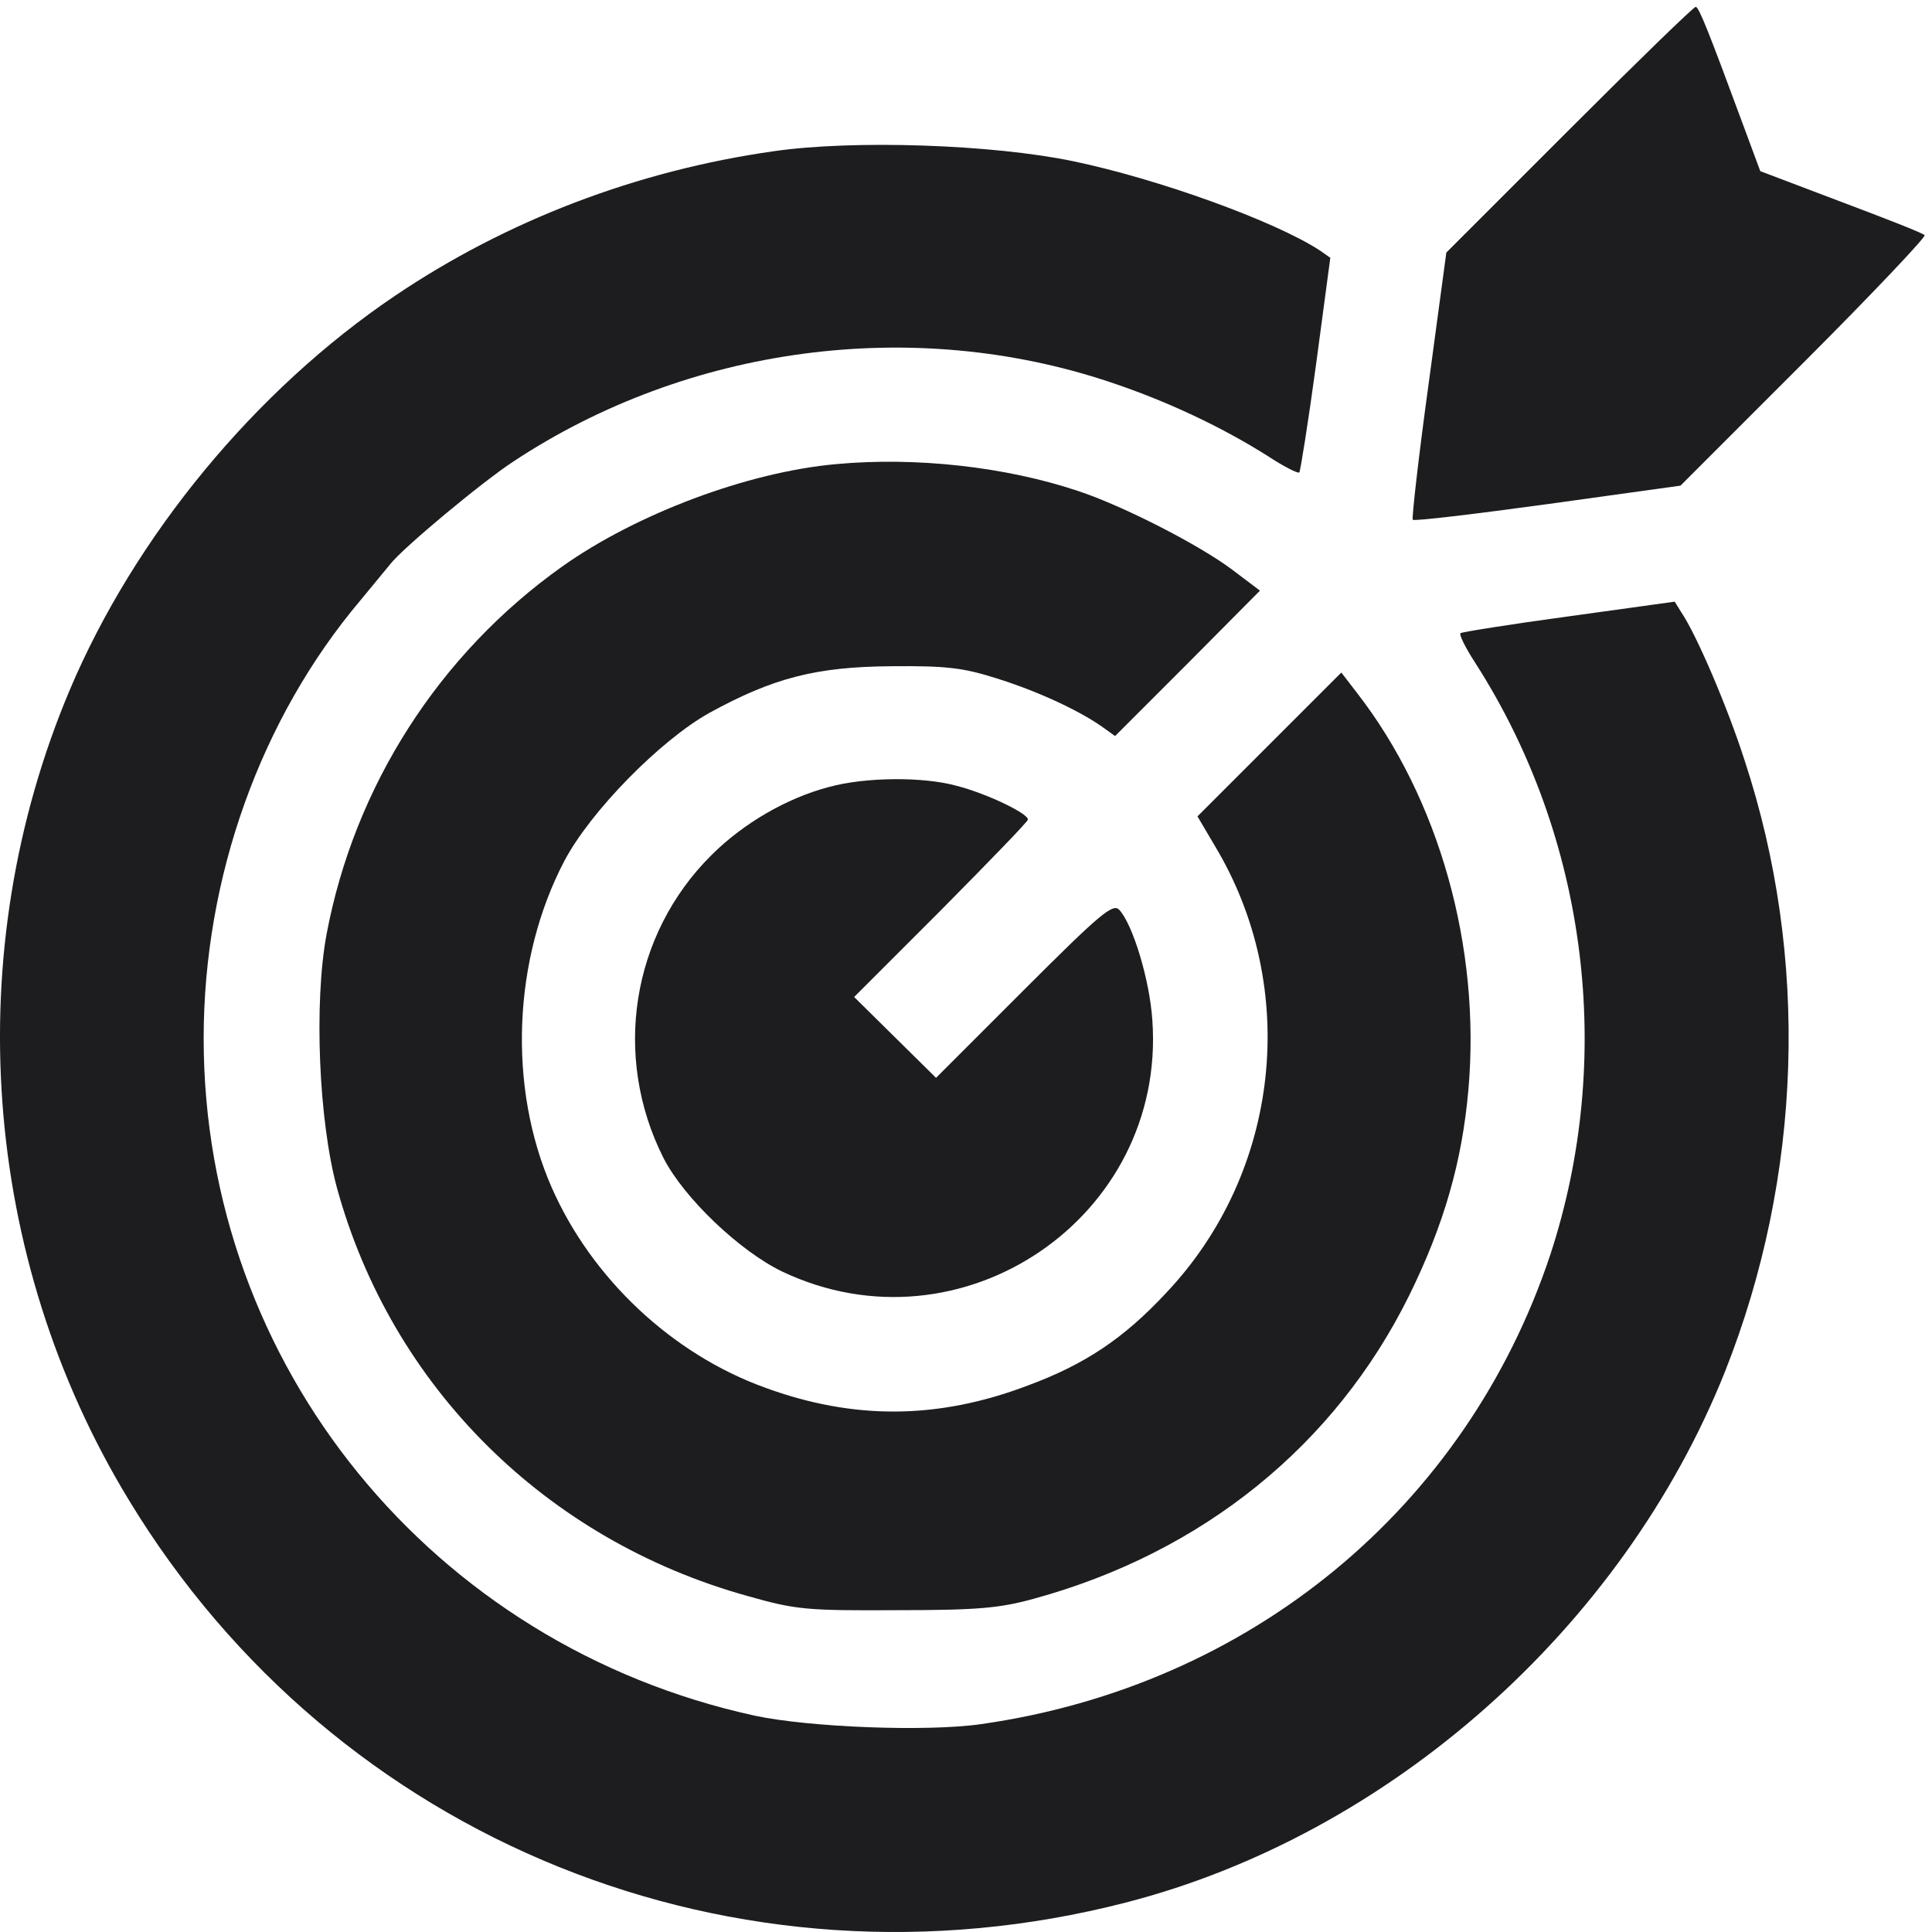 <?xml version="1.0" encoding="UTF-8" standalone="no"?>
<svg
   version="1.0"
   width="368pt"
   height="368pt"
   viewBox="0 0 368 368"
   preserveAspectRatio="xMidYMid meet"
   id="svg4"
   sodipodi:docname="mission2.svg"
   inkscape:version="1.3.2 (091e20e, 2023-11-25, custom)"
   xmlns:inkscape="http://www.inkscape.org/namespaces/inkscape"
   xmlns:sodipodi="http://sodipodi.sourceforge.net/DTD/sodipodi-0.dtd"
   xmlns="http://www.w3.org/2000/svg"
   xmlns:svg="http://www.w3.org/2000/svg">
  <defs
     id="defs4" />
  <sodipodi:namedview
     id="namedview4"
     pagecolor="#ffffff"
     bordercolor="#000000"
     borderopacity="0.25"
     inkscape:showpageshadow="2"
     inkscape:pageopacity="0.0"
     inkscape:pagecheckerboard="0"
     inkscape:deskcolor="#d1d1d1"
     inkscape:document-units="pt"
     inkscape:zoom="1.3063859"
     inkscape:cx="82.288092"
     inkscape:cy="136.63651"
     inkscape:window-width="1600"
     inkscape:window-height="837"
     inkscape:window-x="-8"
     inkscape:window-y="-8"
     inkscape:window-maximized="1"
     inkscape:current-layer="svg4" />
  <g
     transform="matrix(0.1,0,0,-0.1,-0.207,368.302)"
     fill="#000000"
     stroke="none"
     id="g4"
     style="fill:#1d1d1f;fill-opacity:1">
    <path
       d="m 2991,3436 -234,-234 -34,-252 c -19,-138 -32,-254 -30,-257 3,-3 119,11 258,30 l 252,35 236,236 c 129,129 232,238 229,241 -3,4 -75,32 -160,64 l -153,58 -33,89 c -65,176 -84,224 -90,224 -4,0 -112,-105 -241,-234 z"
       id="path1"
       style="fill:#1d1d1f;fill-opacity:1" />
    <path
       d="M 1476,3395 C 1215,3358 967,3263 755,3120 488,2940 259,2662 135,2369 -76,1869 -34,1288 248,825 642,176 1404,-132 2146,59 c 502,129 947,523 1142,1012 147,371 161,788 37,1164 -32,100 -91,238 -120,281 l -13,21 -202,-28 c -111,-15 -204,-30 -206,-32 -3,-3 10,-29 29,-58 213,-333 265,-751 142,-1126 C 2795,812 2384,472 1871,399 1767,384 1543,393 1440,415 825,549 390,1083 390,1705 c 0,306 108,609 299,835 25,30 50,61 56,68 24,31 174,156 235,196 333,220 761,277 1137,151 108,-36 214,-86 302,-142 29,-19 55,-32 58,-30 2,3 17,96 32,207 l 27,202 -20,14 c -86,56 -307,136 -470,170 -154,32 -418,41 -570,19 z"
       id="path2"
       style="fill:#1d1d1f;fill-opacity:1" />
    <path
       d="m 1595,2799 c -169,-15 -381,-95 -522,-195 -235,-167 -396,-419 -449,-701 -24,-130 -15,-354 20,-483 104,-378 397,-670 782,-777 92,-26 111,-28 284,-27 156,0 197,4 262,22 321,88 573,292 714,577 67,136 101,256 113,392 24,272 -56,555 -212,756 l -30,39 -137,-137 -137,-137 33,-56 c 163,-271 125,-622 -93,-852 -81,-87 -155,-136 -263,-176 -171,-65 -332,-66 -501,-4 -177,64 -330,208 -406,381 -84,191 -74,435 24,622 50,95 183,230 276,282 122,67 204,88 347,89 105,1 137,-3 200,-23 77,-24 155,-60 201,-92 l 25,-18 138,138 138,139 -53,40 c -64,48 -209,122 -294,150 -138,46 -308,65 -460,51 z"
       id="path3"
       style="fill:#1d1d1f;fill-opacity:1" />
    <path
       d="m 1581,2184 c -80,-21 -163,-69 -224,-130 -152,-151 -189,-383 -91,-577 39,-76 145,-177 226,-216 341,-162 732,103 705,479 -5,76 -37,182 -63,210 -12,13 -36,-7 -182,-153 l -167,-167 -78,77 -78,77 165,165 c 91,92 166,169 166,173 0,12 -80,50 -135,64 -64,18 -175,17 -244,-2 z"
       id="path4"
       style="fill:#1d1d1f;fill-opacity:1" />
  </g>
</svg>

